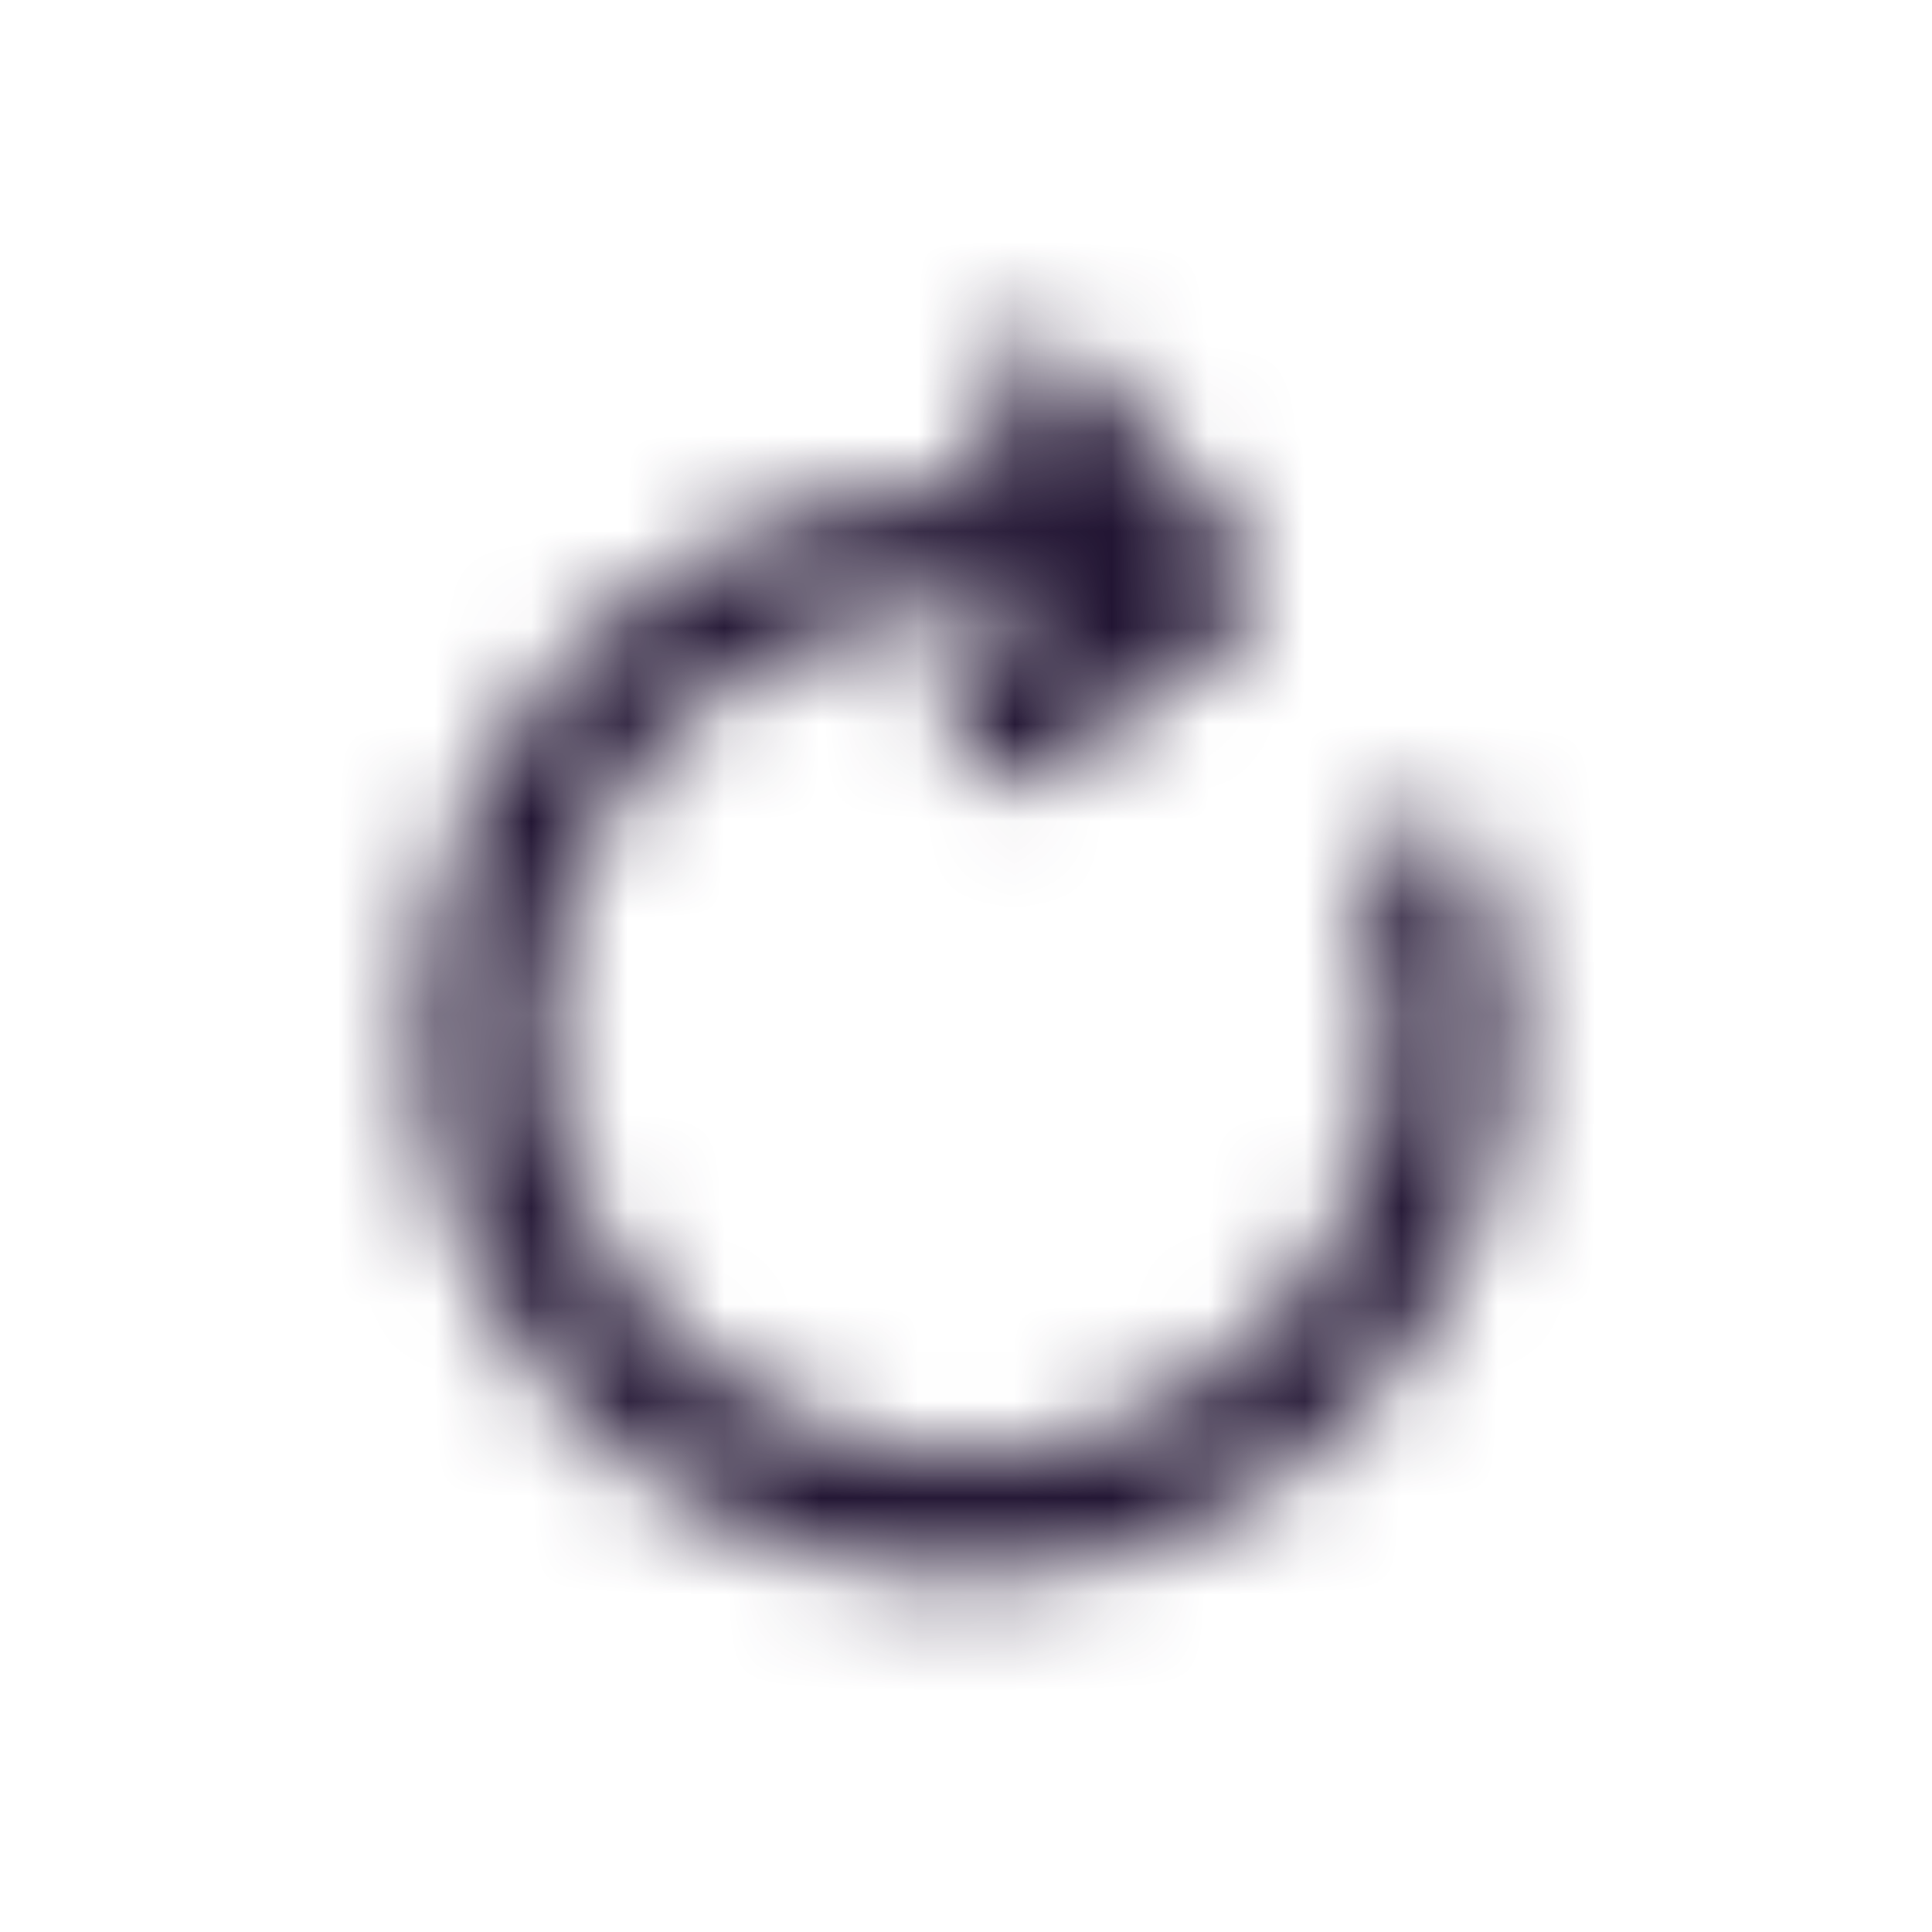 <svg width="20" height="20" viewBox="0 0 20 20" fill="none" xmlns="http://www.w3.org/2000/svg">
<mask id="mask0_1864_2388" style="mask-type:alpha" maskUnits="userSpaceOnUse" x="4" y="3" width="12" height="14">
<path fill-rule="evenodd" clip-rule="evenodd" d="M10.31 3.695C10.571 3.468 10.966 3.496 11.192 3.757L12.852 5.667C13.078 5.927 13.051 6.322 12.79 6.548C12.772 6.564 12.753 6.579 12.733 6.592L10.809 8.001C10.53 8.205 10.139 8.144 9.936 7.866C9.732 7.587 9.792 7.196 10.071 6.992L10.892 6.391C10.612 6.341 10.316 6.311 10 6.311C7.585 6.311 5.625 8.272 5.625 10.687C5.625 13.101 7.585 15.062 10 15.062C12.415 15.062 14.375 13.101 14.375 10.687C14.375 10.206 14.298 9.747 14.157 9.318C14.049 8.99 14.228 8.637 14.556 8.529C14.884 8.421 15.237 8.6 15.345 8.928C15.527 9.481 15.625 10.072 15.625 10.687C15.625 13.792 13.105 16.311 10 16.311C6.895 16.311 4.375 13.792 4.375 10.687C4.375 7.581 6.895 5.061 10 5.061C10.244 5.061 10.479 5.075 10.704 5.101L10.248 4.577C10.022 4.316 10.05 3.921 10.31 3.695Z" fill="#221533"/>
</mask>
<g mask="url(#mask0_1864_2388)">
<path d="M20 0H0V20H20V0Z" fill="#221533"/>
</g>
</svg>
